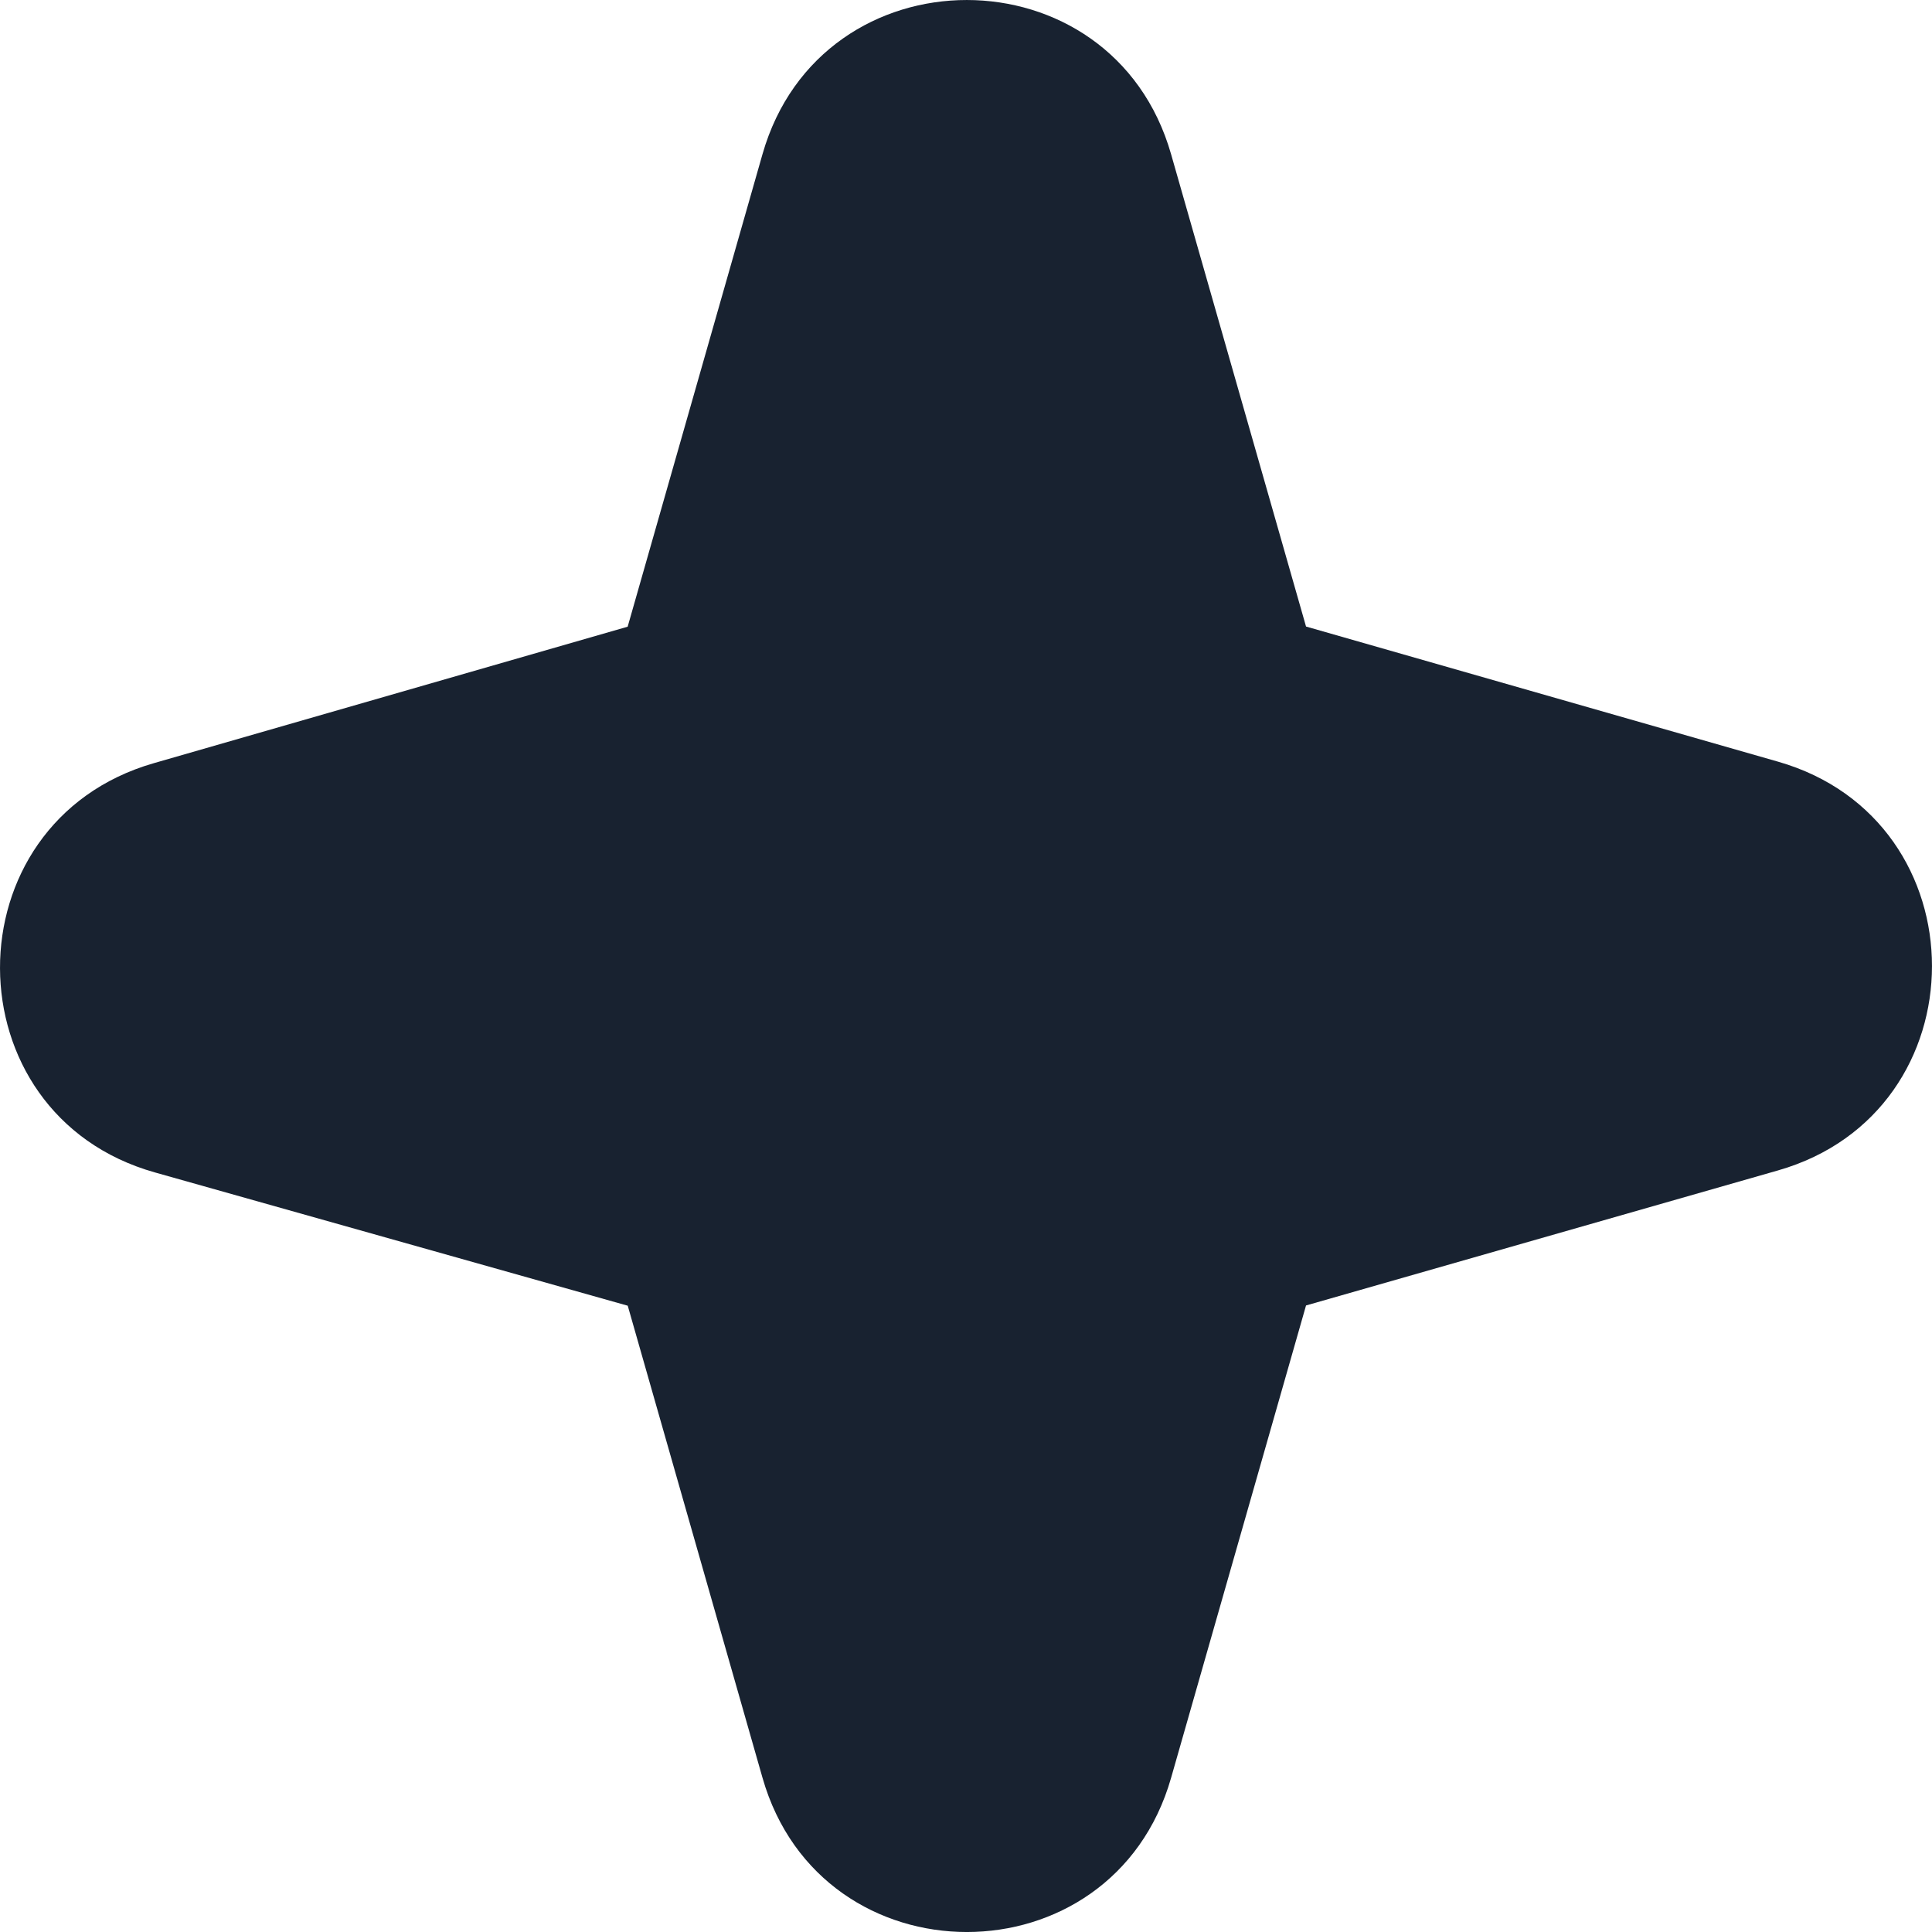 <svg width="24" height="24" viewBox="0 0 24 24" fill="none" xmlns="http://www.w3.org/2000/svg">
<path fill-rule="evenodd" clip-rule="evenodd" d="M9.472 1.915C10.202 -0.639 13.819 -0.638 14.548 1.917L16.224 7.783L22.085 9.461C24.638 10.19 24.638 13.811 22.085 14.54L16.224 16.217L14.548 22.084C13.819 24.639 10.202 24.639 9.472 22.084L7.798 16.22L1.923 14.564C-0.633 13.843 -0.644 10.217 1.909 9.481L7.797 7.785L9.472 1.915Z" fill="#182230"/>
</svg>
